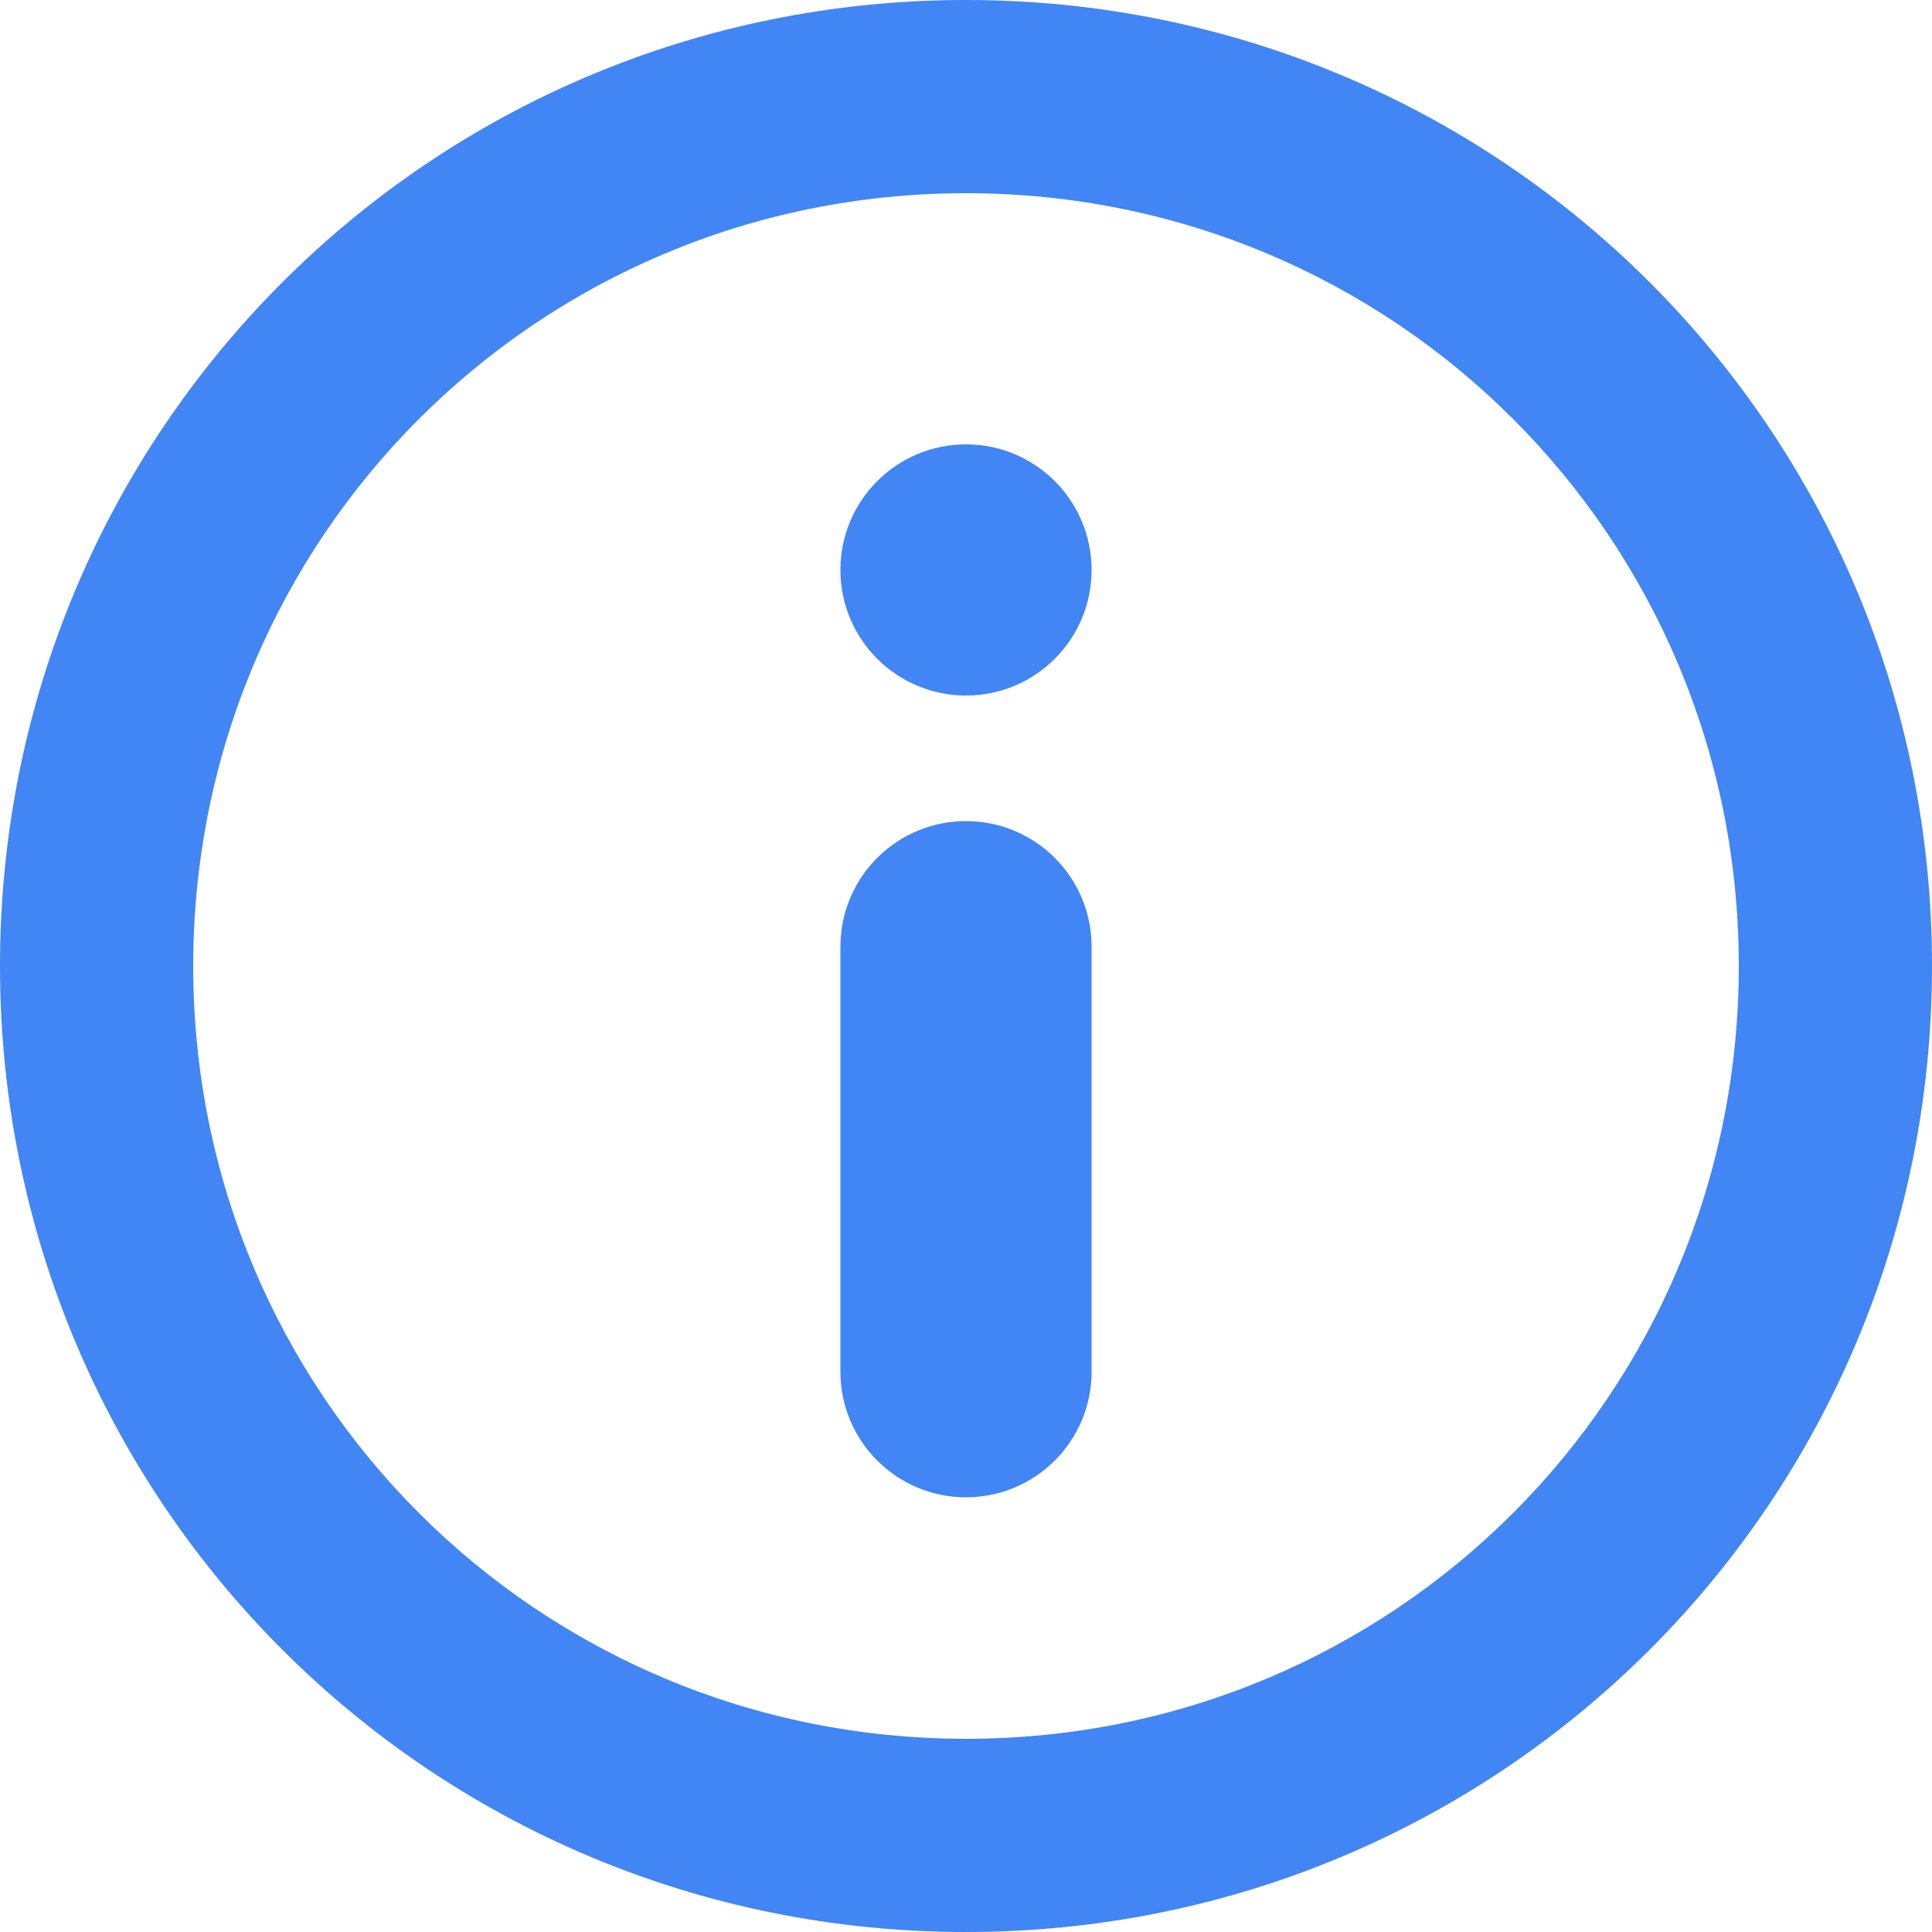 <svg width='20' height='20' viewBox='0 0 20 20' fill='none' xmlns='http://www.w3.org/2000/svg'><g clip-path='url(#clip0_1539_1143)'><path fill-rule='evenodd' clip-rule='evenodd' d='M18 10C18 5.565 14.435 2 10 2C5.565 2 2 5.565 2 10C2 14.435 5.565 18 10 18C14.435 18 18 14.435 18 10ZM20 10C20 4.46 15.54 0 10 0C4.46 0 0 4.46 0 10C0 15.54 4.46 20 10 20C15.54 20 20 15.54 20 10ZM10 15.5C9.282 15.5 8.7 14.918 8.7 14.2V9.8C8.7 9.082 9.282 8.5 10 8.5C10.718 8.5 11.3 9.082 11.3 9.8V14.2C11.3 14.918 10.718 15.5 10 15.5ZM8.7 5.9C8.7 6.618 9.282 7.2 10 7.2C10.718 7.2 11.3 6.618 11.3 5.9C11.3 5.182 10.718 4.6 10 4.6C9.282 4.6 8.7 5.182 8.7 5.9Z' fill='#4285F4'/></g><defs><clipPath id='clip0_1539_1143'><rect width='20' height='20' fill='white'/></clipPath></defs></svg>